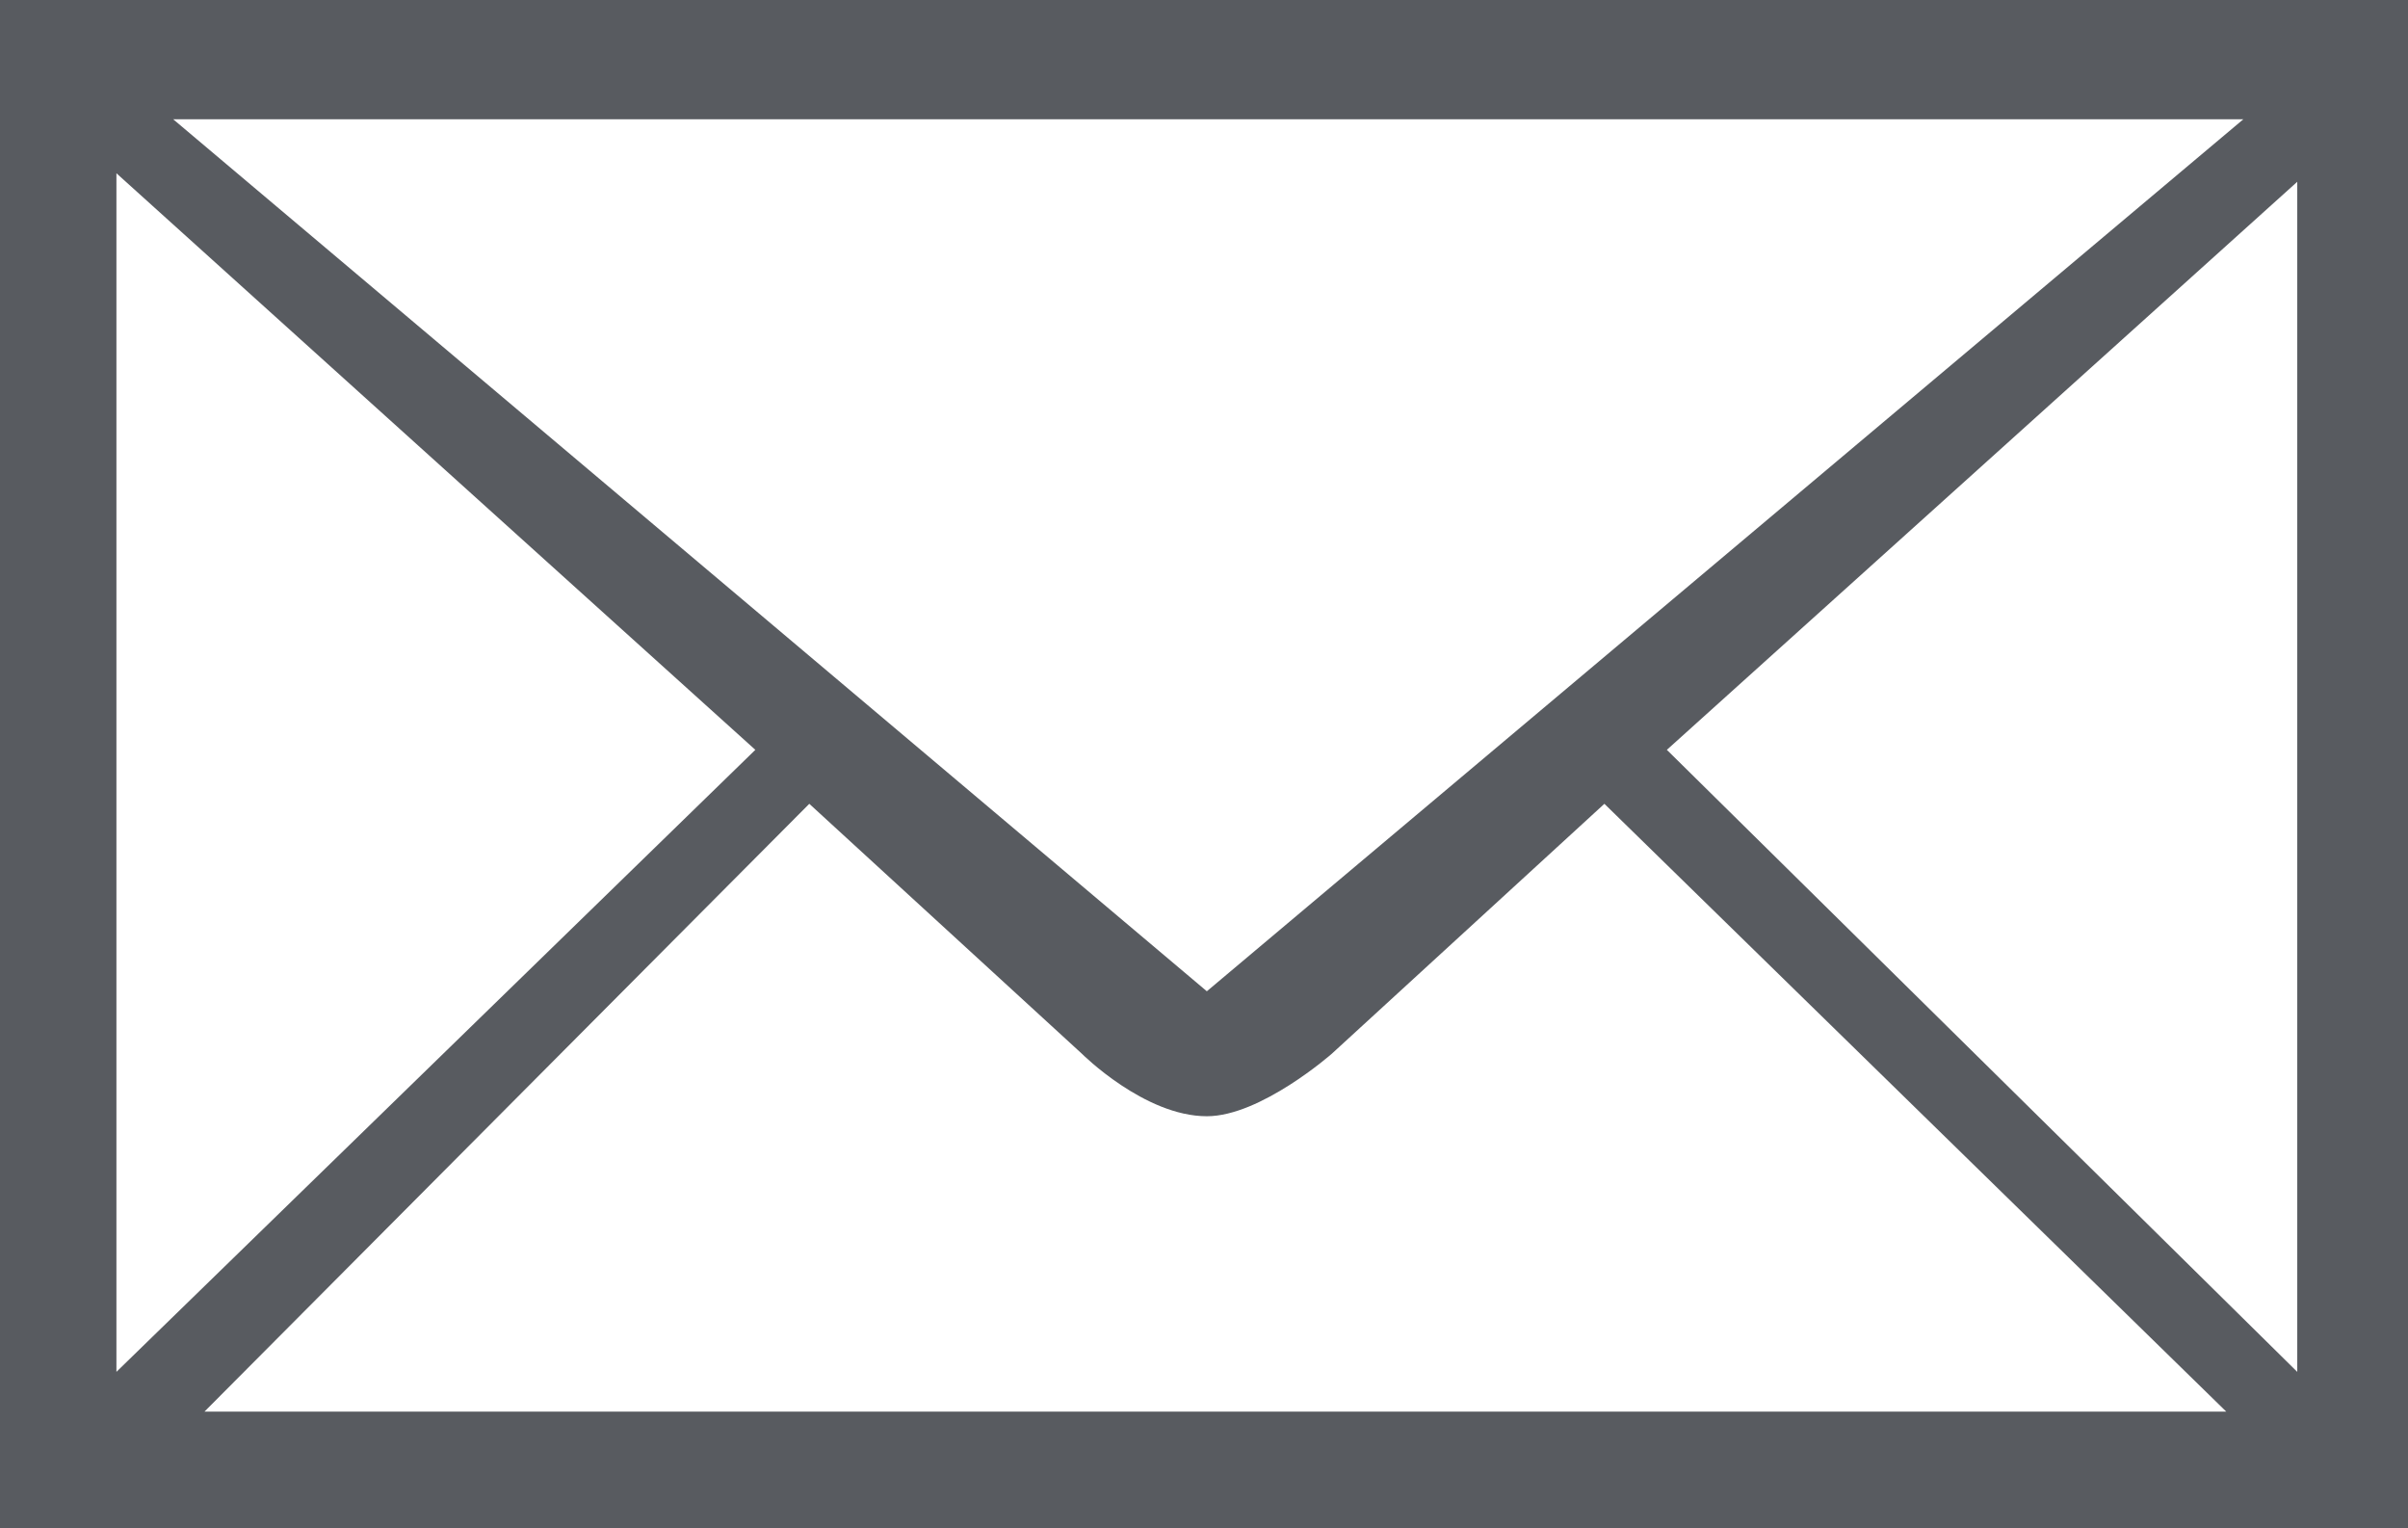 <?xml version="1.0" encoding="utf-8"?>
<!-- Generator: Adobe Illustrator 17.1.0, SVG Export Plug-In . SVG Version: 6.00 Build 0)  -->
<!DOCTYPE svg PUBLIC "-//W3C//DTD SVG 1.1//EN" "http://www.w3.org/Graphics/SVG/1.1/DTD/svg11.dtd">
<svg version="1.1" id="图层_1" xmlns="http://www.w3.org/2000/svg" xmlns:xlink="http://www.w3.org/1999/xlink" x="0px" y="0px"
	 viewBox="28.6 15.6 84.8 53.8" enable-background="new 28.6 15.6 84.8 53.8" xml:space="preserve">
<g>
	<g>
		<path fill="#585B60" d="M28.6,15.6v53.8h84.8V15.6H28.6z M109.5,63.9L87.3,42l22.2-20V63.9z M107.6,19.8L71.1,50.5L34.7,19.8
			H107.6z M32.7,21.7L55.2,42L32.7,63.9C32.7,63.9,32.7,21.7,32.7,21.7z M57.1,43.9l9.6,8.8c0,0,2.2,2.2,4.4,2.2
			c1.9,0,4.4-2.2,4.4-2.2l9.6-8.8l21.9,21.4H35.8L57.1,43.9z"/>
	</g>
</g>
</svg>

